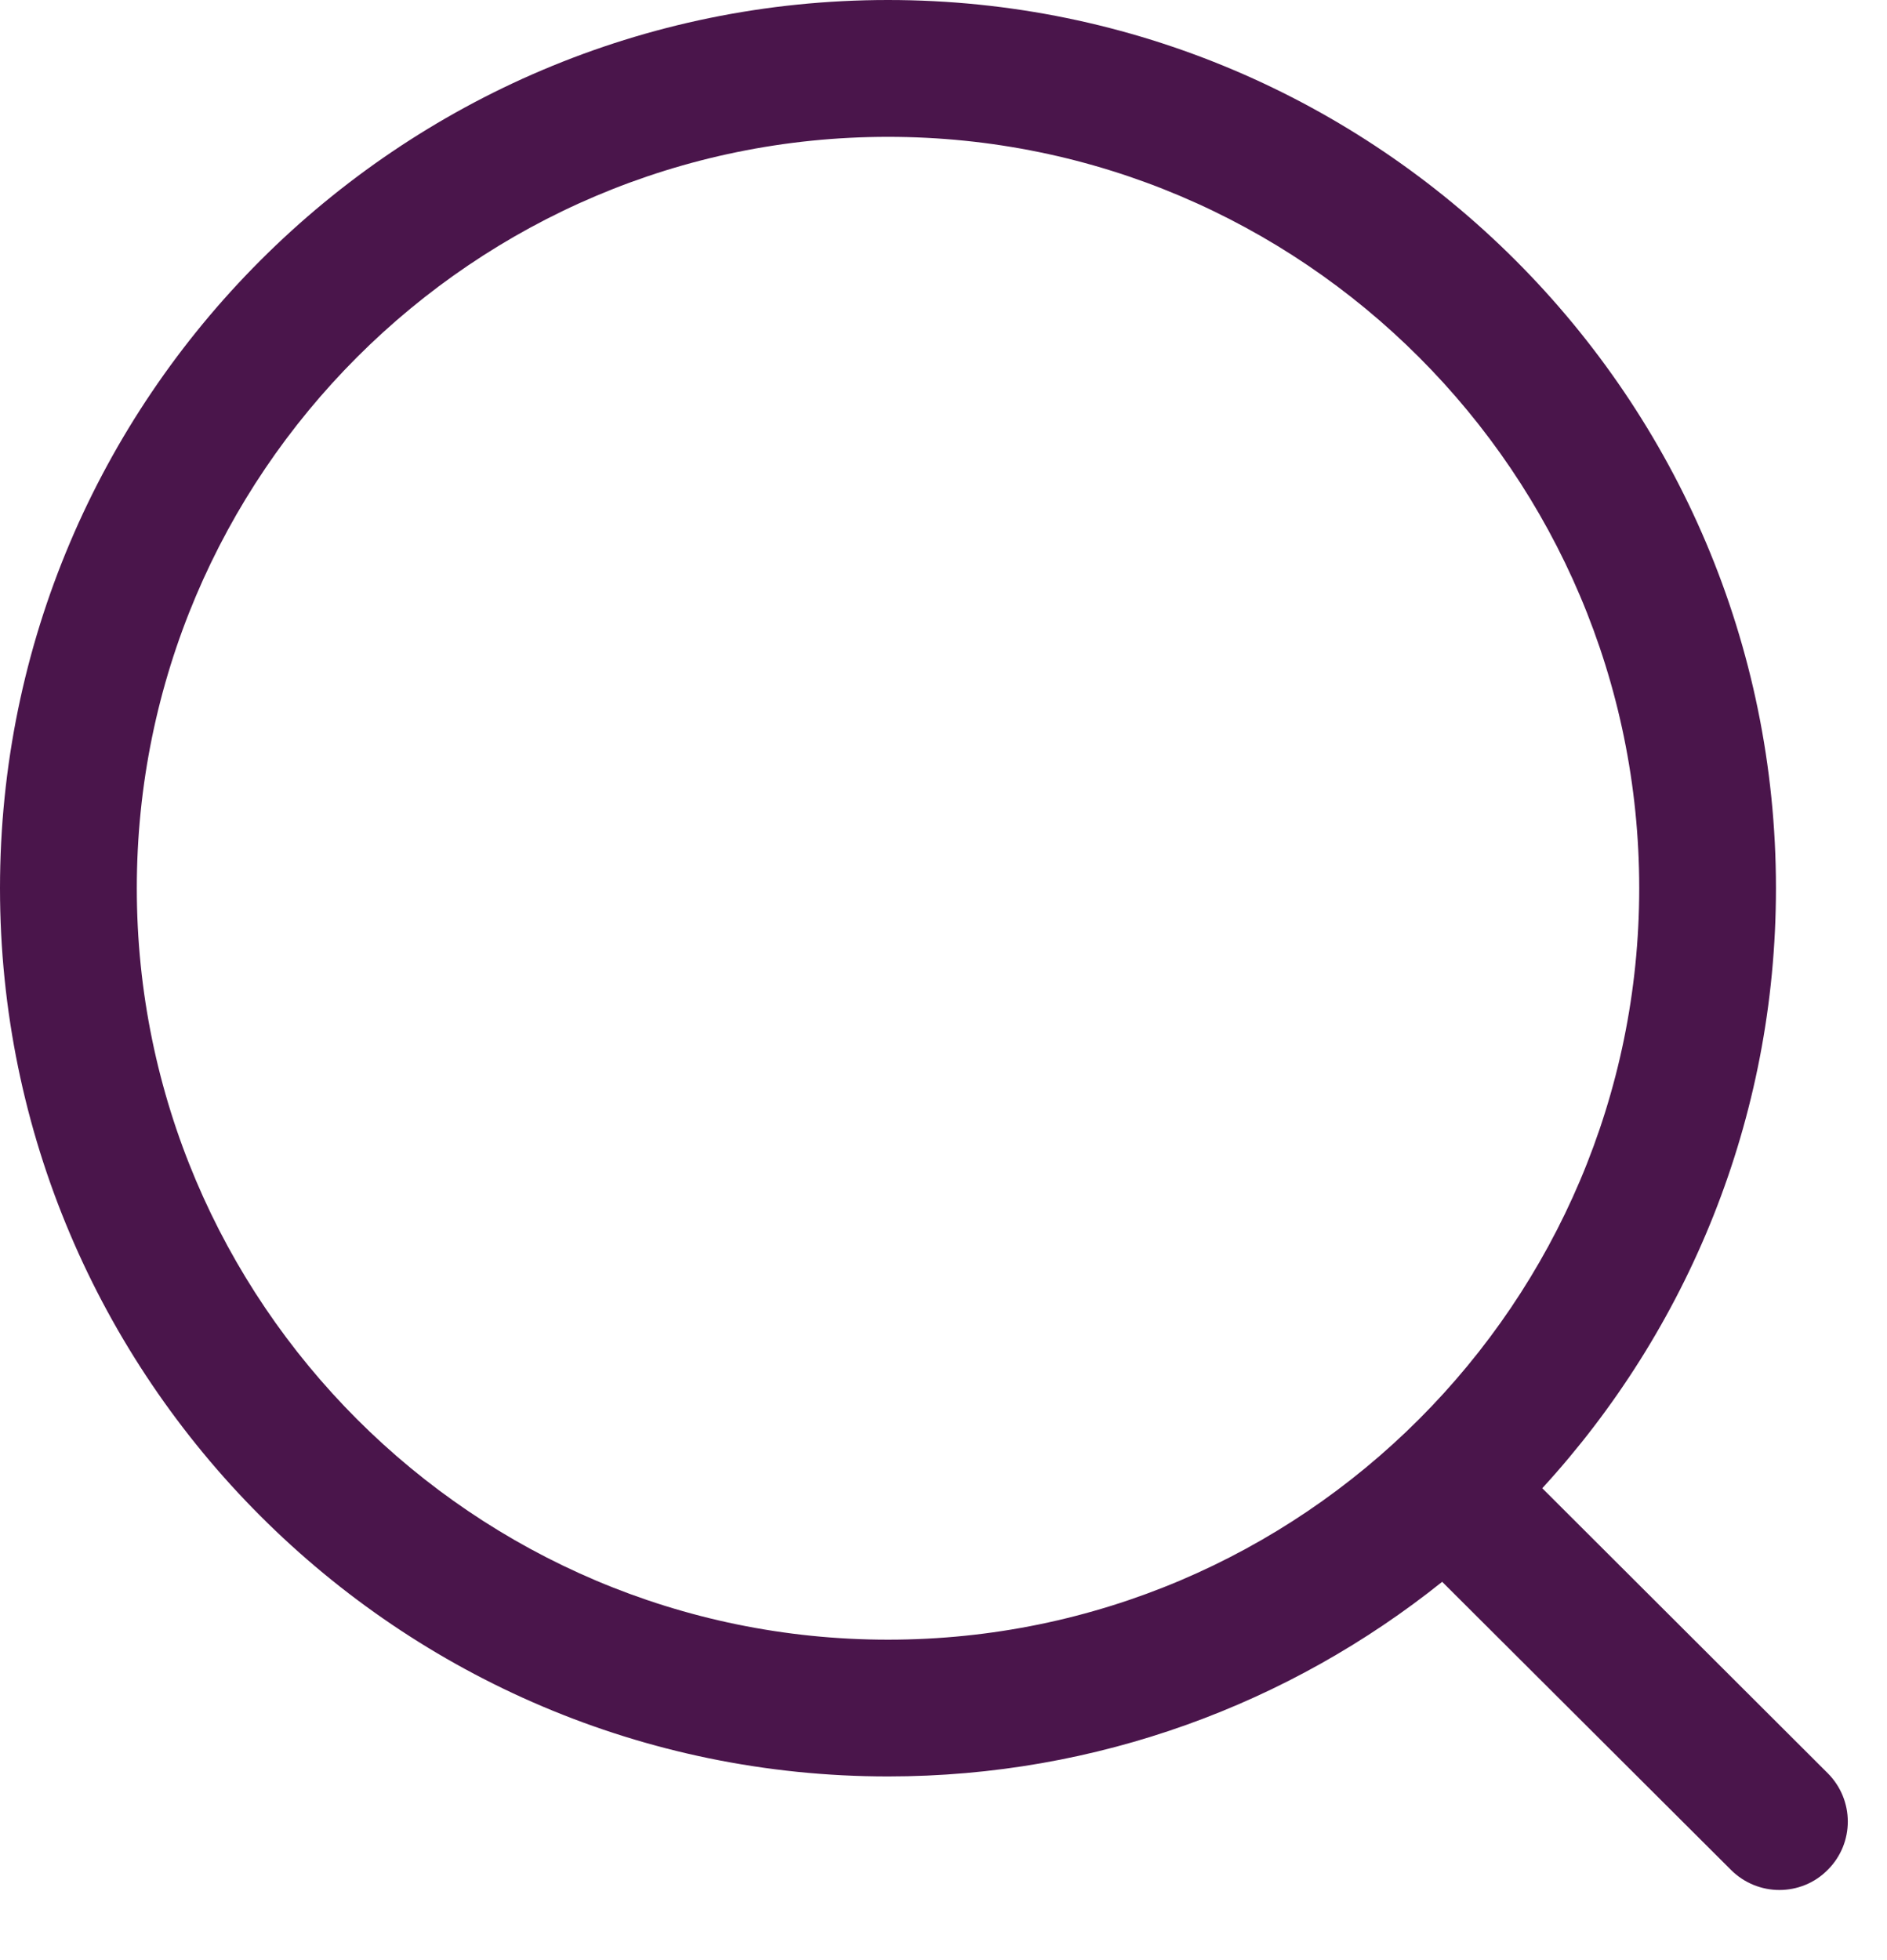 <svg width="26" height="27" viewBox="0 0 26 27" fill="none" xmlns="http://www.w3.org/2000/svg">
<path fill-rule="evenodd" clip-rule="evenodd" d="M12.236 0C18.983 0 24.47 5.488 24.47 12.235C24.47 15.418 23.249 18.321 21.25 20.5L25.183 24.425C25.551 24.793 25.553 25.388 25.184 25.756C25.001 25.942 24.759 26.034 24.517 26.034C24.277 26.034 24.036 25.942 23.852 25.759L19.871 21.789C17.776 23.466 15.121 24.47 12.236 24.47C5.489 24.47 0 18.981 0 12.235C0 5.488 5.489 0 12.236 0ZM12.236 1.885C6.528 1.885 1.885 6.527 1.885 12.235C1.885 17.942 6.528 22.586 12.236 22.586C17.942 22.586 22.586 17.942 22.586 12.235C22.586 6.527 17.942 1.885 12.236 1.885Z" fill="#4A154B"/>
</svg>

